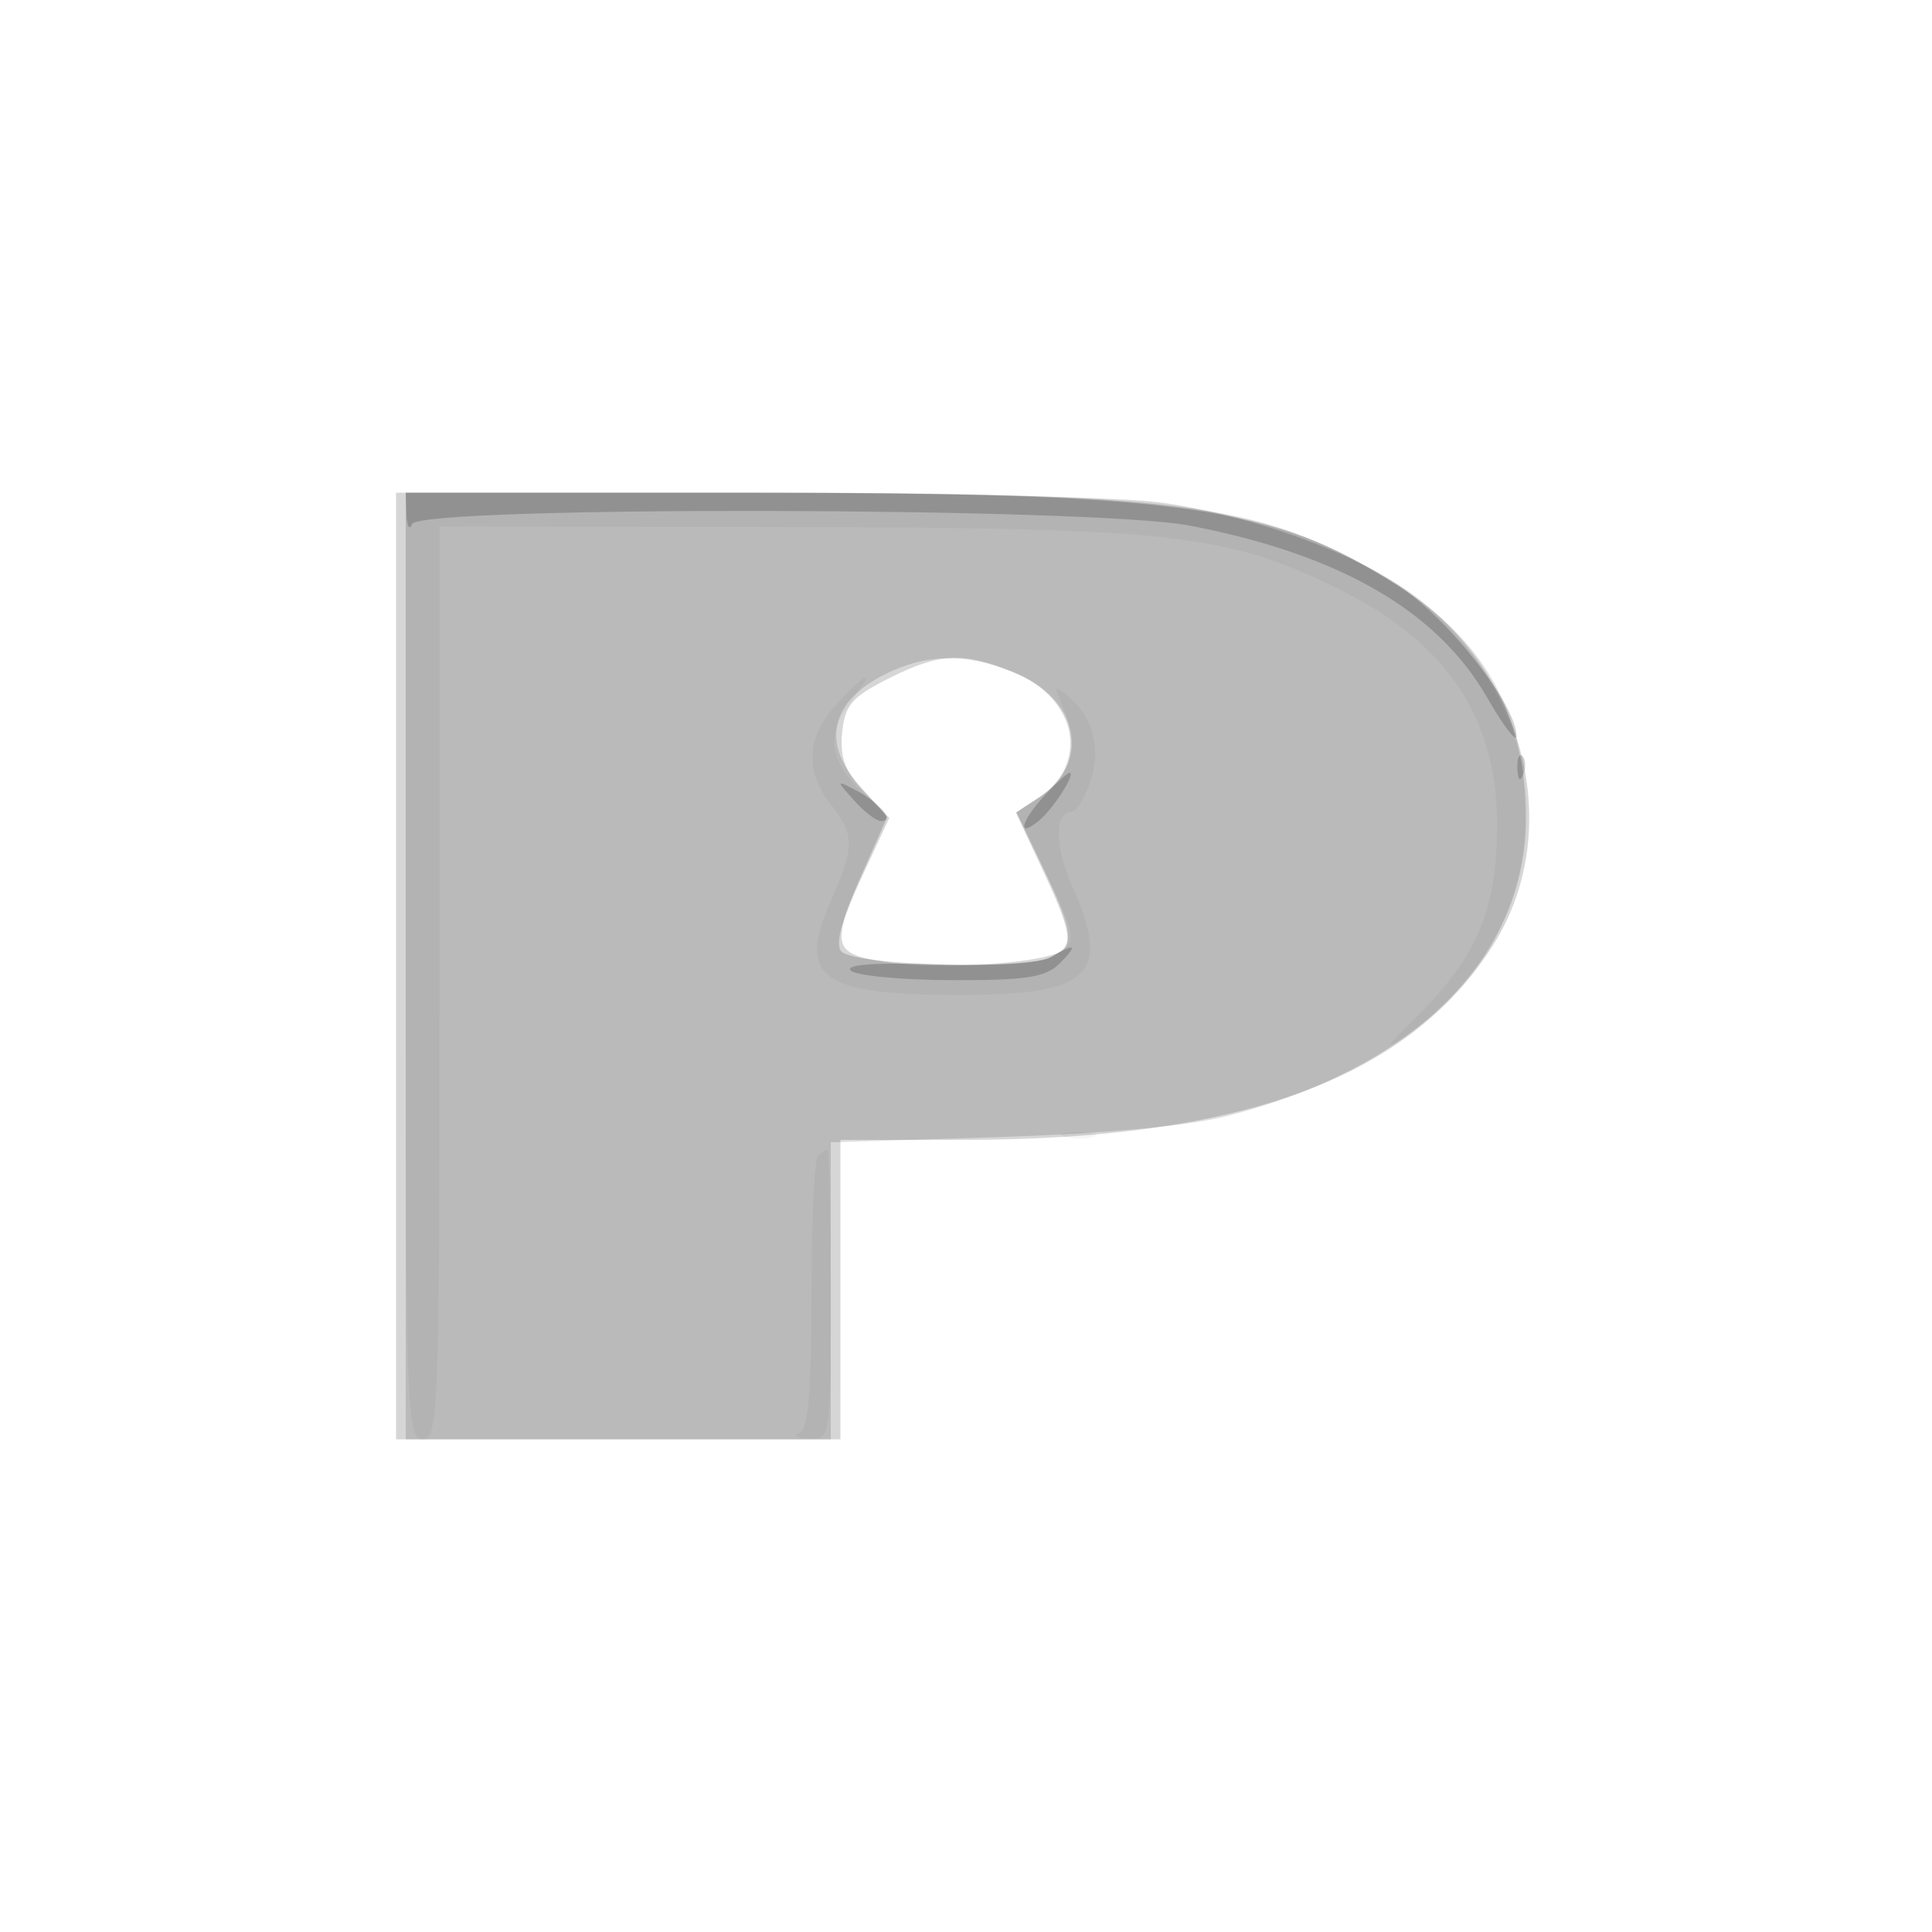 <svg xmlns="http://www.w3.org/2000/svg" width="200" height="200" fill="#000000"><path fill-opacity=".161" fill-rule="evenodd" d="M41 100v49h46v-31l12.75-.004c28.678-.008 45.941-6.323 54.727-20.017 7.405-11.542 3.759-27.662-8.242-36.448-5.802-4.247-16.336-8.103-25.927-9.49C116.353 51.468 96.891 51 77.058 51H41zm50.962-29.75c-3.787 1.909-4.511 2.76-4.784 5.62-.244 2.544.315 4.035 2.28 6.086l2.602 2.716-2.52 5.414c-3.598 7.729-3.404 8.662 1.974 9.468 6.016.902 17.198.134 18.611-1.279.841-.841.35-2.799-1.916-7.641l-3.046-6.511 2.403-1.574c5.347-3.504 3.913-10.34-2.727-12.997-5.221-2.089-7.607-1.959-12.877.698"/><path fill-opacity=".131" fill-rule="evenodd" d="M42 100v49h44v-30.748l17.25-.539c10.718-.335 19.645-1.142 23.574-2.131 19.648-4.949 31.205-16.492 31.122-31.082-.06-10.684-4.237-18.186-13.314-23.915-13.394-8.454-21.226-9.576-66.882-9.581L42 51zm50.5-30.614c-6.339 2.763-7.694 7.185-3.621 11.823l2.962 3.373-2.864 6.459c-1.895 4.275-2.528 6.797-1.871 7.459 1.471 1.485 19.245 1.918 21.834.532 2.428-1.299 2.26-2.471-1.463-10.24l-2.255-4.707 2.373-1.555c5.205-3.411 4.22-9.802-1.942-12.6-4.848-2.201-8.96-2.371-13.153-.544"/><path fill-opacity=".037" fill-rule="evenodd" d="M42 100c0 46 .107 49 1.75 49 1.642 0 1.75-2.916 1.75-47.25V54.5l36 .063c39.79.07 45.472.706 57 6.371 11.234 5.521 16.513 13.387 16.478 24.551-.027 8.603-2.101 13.595-8.113 19.526-3.432 3.385-3.695 3.848-1.232 2.163 12.741-8.716 16.172-24.758 8.021-37.501-2.415-3.776-5.406-6.804-8.896-9.008-13.532-8.544-21.249-9.656-67.008-9.661L42 51zm44.687-27.195C83.492 76.14 83.253 79.78 86 83.273c2.496 3.172 2.495 4.354-.005 10.005-3.512 7.94-1.065 9.722 13.348 9.722 13.584 0 15.725-2.072 11.652-11.278-1.862-4.21-1.855-7.722.014-7.722.438 0 1.272-1.367 1.854-3.037 1.177-3.375.301-6.752-2.314-8.922-1.512-1.256-1.555-1.148-.477 1.217 1.544 3.39.492 7.326-2.48 9.274l-2.377 1.557 2.892 5.972c3.456 7.133 3.492 7.548.785 8.997-2.544 1.362-20.335.906-21.786-.558-.657-.662-.014-3.197 1.901-7.5l2.893-6.5-2.373-2.219c-3.614-3.38-4.07-6.055-1.601-9.395 2.702-3.654 2.214-3.686-1.239-.081m23.582 44.888c.973.254 2.323.237 3-.037s-.119-.481-1.769-.461-2.204.244-1.231.498m-25.602 1.974c-.367.366-.667 6.854-.667 14.416 0 10.065-.335 13.886-1.25 14.255-.687.277-.237.54 1 .583C85.987 149 86 148.912 86 134c0-8.25-.15-15-.333-15s-.634.3-1 .667"/><path fill-opacity=".19" fill-rule="evenodd" d="M42.079 53.25c.043 1.237.306 1.688.583 1 .769-1.905 70.486-1.765 80.5.162 15.549 2.992 25.646 8.836 30.804 17.83 1.658 2.892 3.019 4.674 3.025 3.96.023-3.196-7.212-12.368-12.347-15.653C131.855 52.368 122.153 51 76.928 51H42zm115 26.333c.048 1.165.285 1.402.604.605.289-.722.253-1.585-.079-1.917s-.568.258-.525 1.312m-48.905 2.731c-2.494 2.656-2.943 4.569-.619 2.641 1.519-1.261 3.871-4.955 3.154-4.955-.198 0-1.339 1.042-2.535 2.314m-19.769.54C89.453 84.035 90.717 85 91.214 85c1.408 0-.089-1.865-2.52-3.14-2.179-1.143-2.181-1.136-.289.994m20.271 16.268c-1.072.623-5.9.92-11.703.719-6.357-.219-9.532.003-8.909.626.533.531 5.22.981 10.416 1 7.694.027 9.772-.292 11.198-1.717 1.981-1.98 1.664-2.179-1.002-.628"/></svg>